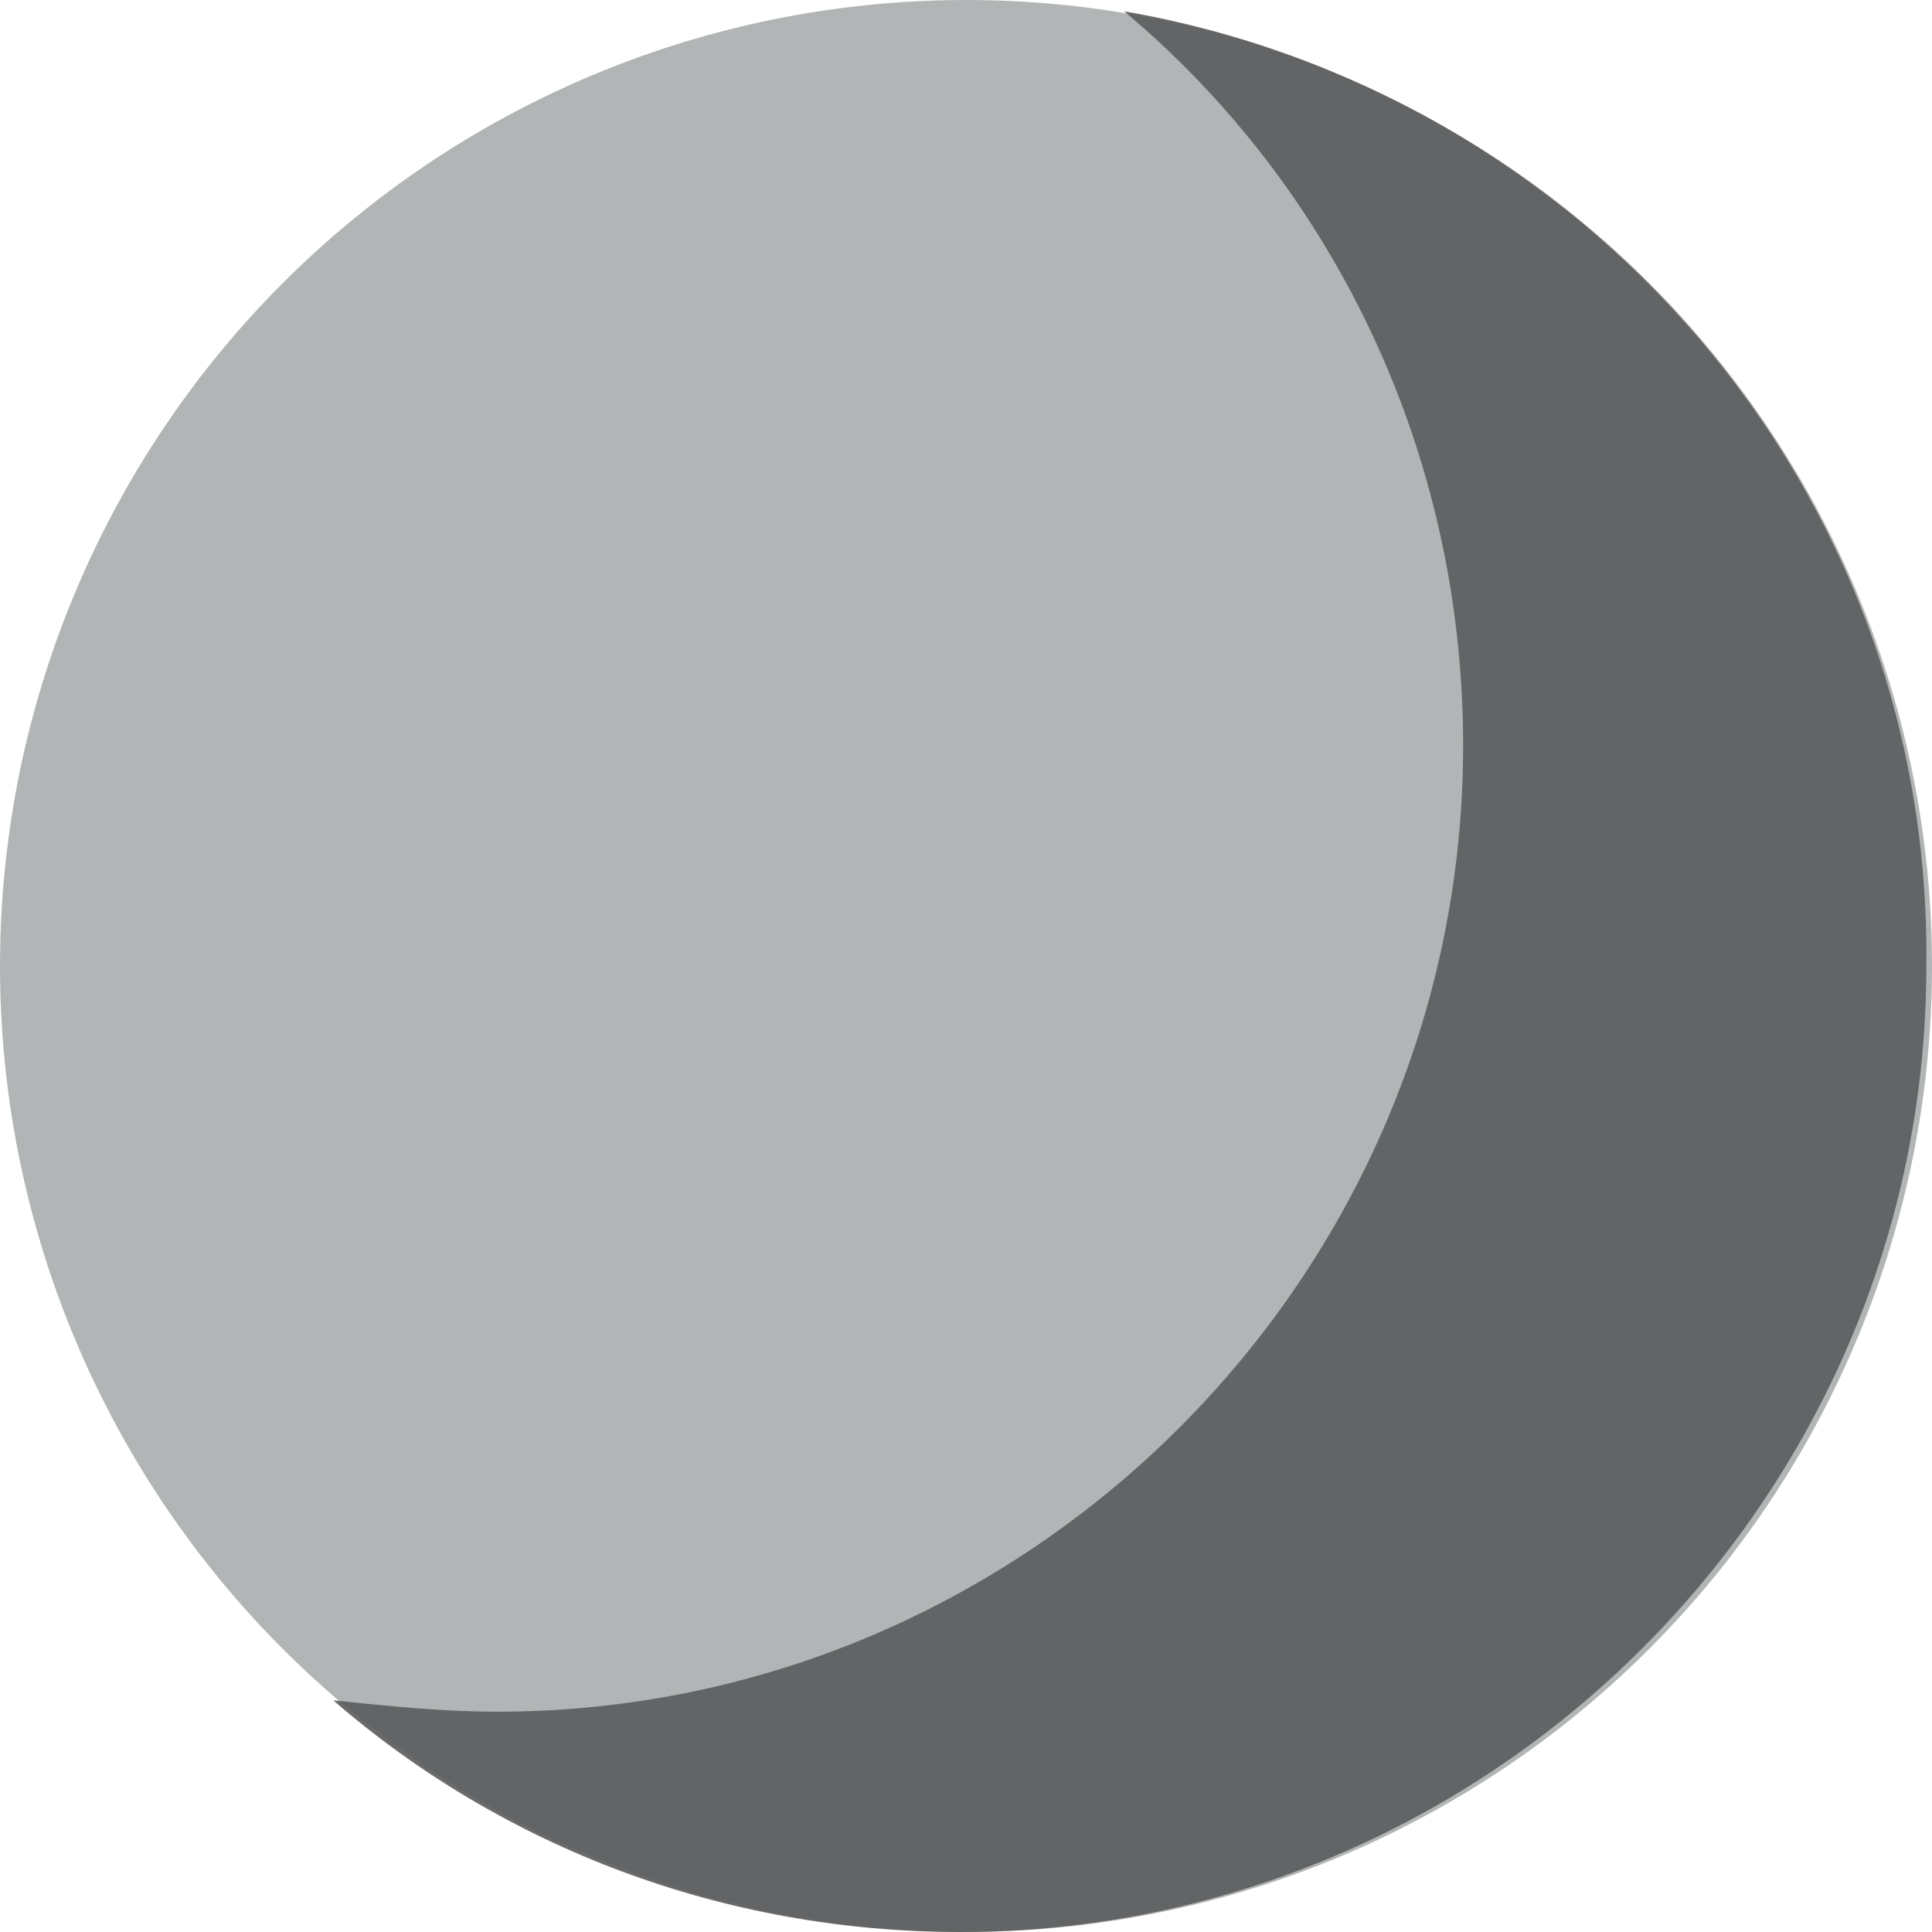 <?xml version="1.0" encoding="utf-8"?>
<!-- Generator: Adobe Illustrator 19.0.0, SVG Export Plug-In . SVG Version: 6.00 Build 0)  -->
<svg version="1.1" id="Layer_1" xmlns="http://www.w3.org/2000/svg" xmlns:xlink="http://www.w3.org/1999/xlink" x="0px" y="0px"
	 viewBox="0 0 34.2 34.2" style="enable-background:new 0 0 34.2 34.2;" xml:space="preserve">
<style type="text/css">
	.st0{fill:#B2B5B6;}
	.st1{opacity:0.9;fill:#5A5B5C;}
</style>
<g>
	<circle id="XMLID_2_" class="st0" cx="17.1" cy="17.1" r="17.1"/>
	<path id="XMLID_1_" class="st1" d="M19.9,0.2c3.7,3.1,6,7.8,6,13c0,9.4-7.7,17.1-17.1,17.1c-1,0-1.9-0.1-2.9-0.2
		c3,2.6,6.9,4.1,11.1,4.1c9.4,0,17.1-7.7,17.1-17.1C34.2,8.6,28,1.6,19.9,0.2z"/>
</g>
</svg>

